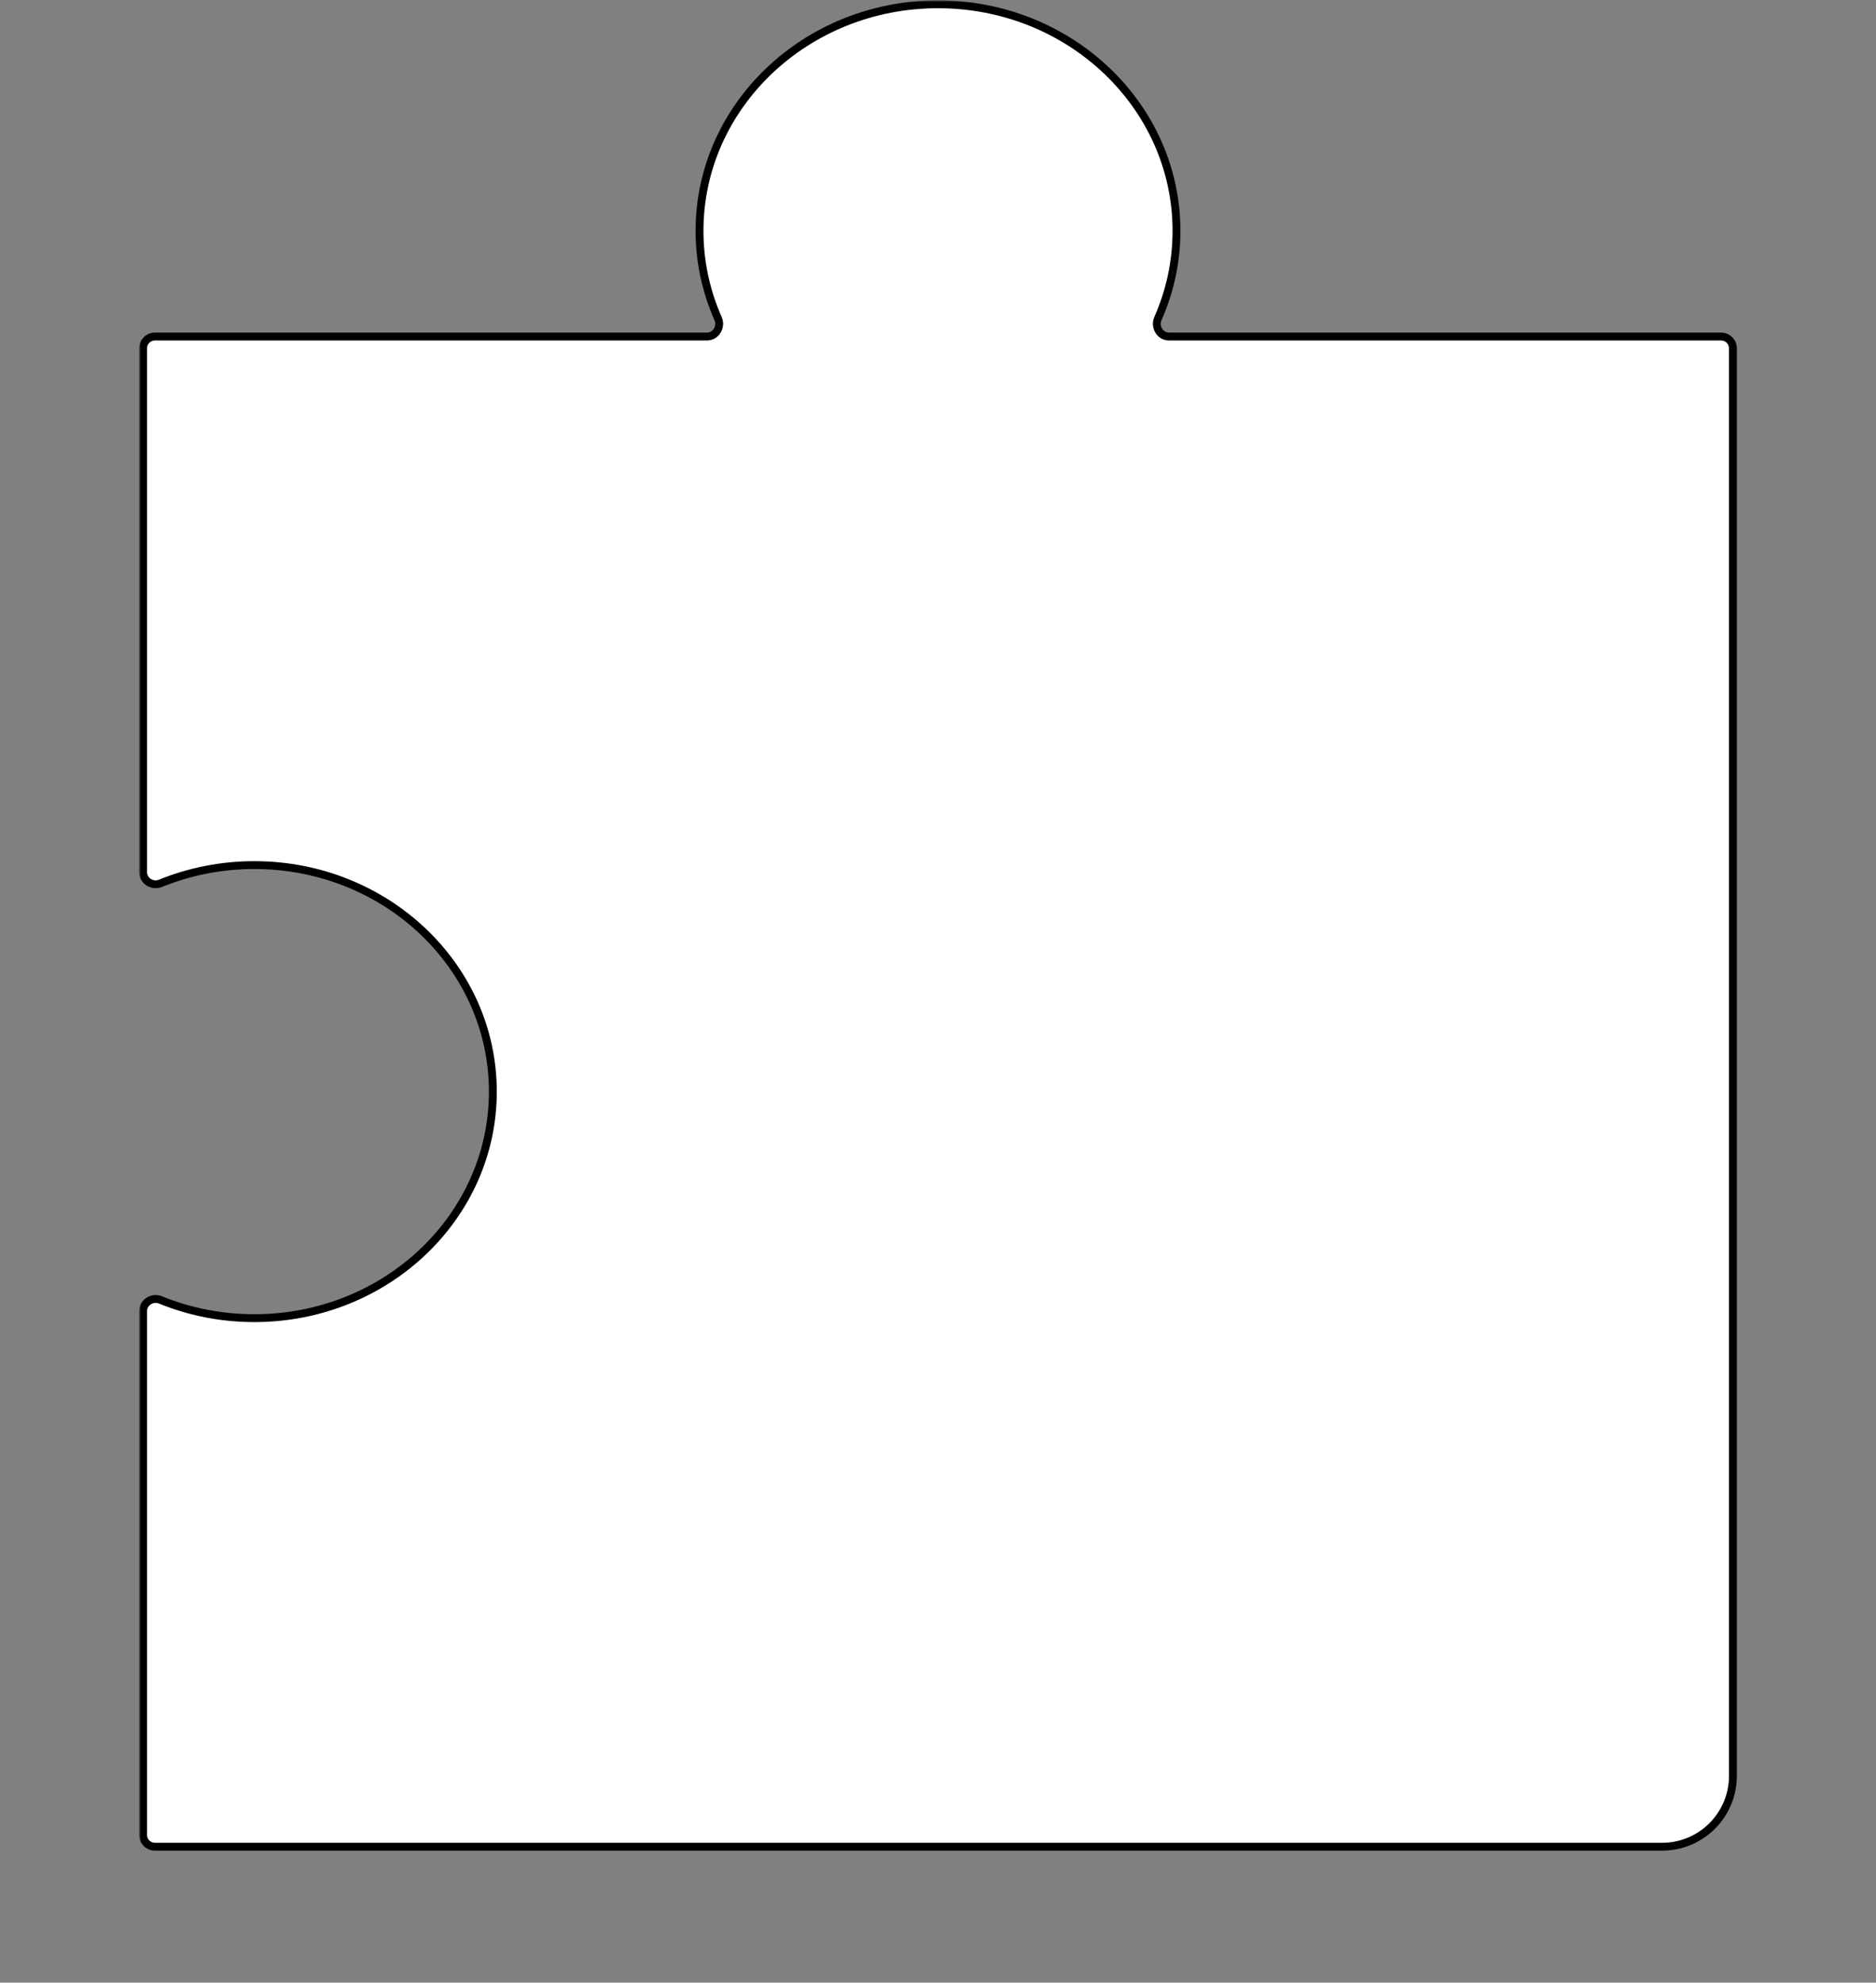 <svg width="477" height="504" viewBox="0 0 477 504" fill="none" xmlns="http://www.w3.org/2000/svg">
<rect x="0" y="0" width="477" height="504" fill="#808080" stroke="none"/>
<mask id="path-2-outside-1_1_468" maskUnits="userSpaceOnUse" x="35.381" y="0.093" width="407" height="471" fill="black">
<rect fill="white" x="35.381" y="0.093" width="407" height="471"/>
<path fill-rule="evenodd" clip-rule="evenodd" d="M177.864 58.678C177.864 66.588 179.544 74.125 182.582 80.985C183.509 83.078 182.043 85.551 179.755 85.551H39.381C37.724 85.551 36.381 86.894 36.381 88.551L36.381 221.694C36.381 223.927 38.741 225.39 40.809 224.549C48.134 221.567 56.203 219.915 64.678 219.915C98.166 219.915 125.314 245.697 125.314 277.5C125.314 309.303 98.166 335.085 64.678 335.085C56.203 335.085 48.134 333.434 40.809 330.451C38.741 329.61 36.381 331.074 36.381 333.306L36.381 466.449C36.381 468.106 37.724 469.449 39.381 469.449H422.619C432.56 469.449 440.619 461.39 440.619 451.449V88.551C440.619 86.894 439.276 85.551 437.619 85.551L297.245 85.551C294.957 85.551 293.491 83.078 294.418 80.985C297.456 74.125 299.136 66.588 299.136 58.678C299.136 26.875 271.988 1.093 238.5 1.093C205.012 1.093 177.864 26.875 177.864 58.678Z"/>
</mask>
<path fill-rule="evenodd" clip-rule="evenodd" d="M177.864 58.678C177.864 66.588 179.544 74.125 182.582 80.985C183.509 83.078 182.043 85.551 179.755 85.551H39.381C37.724 85.551 36.381 86.894 36.381 88.551L36.381 221.694C36.381 223.927 38.741 225.39 40.809 224.549C48.134 221.567 56.203 219.915 64.678 219.915C98.166 219.915 125.314 245.697 125.314 277.5C125.314 309.303 98.166 335.085 64.678 335.085C56.203 335.085 48.134 333.434 40.809 330.451C38.741 329.61 36.381 331.074 36.381 333.306L36.381 466.449C36.381 468.106 37.724 469.449 39.381 469.449H422.619C432.56 469.449 440.619 461.39 440.619 451.449V88.551C440.619 86.894 439.276 85.551 437.619 85.551L297.245 85.551C294.957 85.551 293.491 83.078 294.418 80.985C297.456 74.125 299.136 66.588 299.136 58.678C299.136 26.875 271.988 1.093 238.5 1.093C205.012 1.093 177.864 26.875 177.864 58.678Z" fill="white"/>
<path d="M297.245 85.551L297.245 84.551L297.245 85.551ZM294.418 80.985L295.333 81.39L294.418 80.985ZM40.809 224.549L40.431 223.622L40.809 224.549ZM437.619 85.551L437.619 86.551L437.619 85.551ZM182.582 80.985L181.667 81.39L182.582 80.985ZM183.496 80.58C180.513 73.844 178.864 66.445 178.864 58.678H176.864C176.864 66.731 178.574 74.406 181.667 81.39L183.496 80.58ZM39.381 86.551H179.755V84.551H39.381V86.551ZM37.381 221.694L37.381 88.551L35.381 88.551L35.381 221.694L37.381 221.694ZM41.185 225.475C48.393 222.541 56.334 220.915 64.678 220.915V218.915C56.072 218.915 47.876 220.592 40.431 223.622L41.185 225.475ZM64.678 220.915C97.663 220.915 124.314 246.297 124.314 277.5H126.314C126.314 245.097 98.669 218.915 64.678 218.915V220.915ZM124.314 277.5C124.314 308.703 97.663 334.085 64.678 334.085V336.085C98.669 336.085 126.314 309.903 126.314 277.5H124.314ZM64.678 334.085C56.334 334.085 48.393 332.459 41.185 329.525L40.431 331.378C47.876 334.408 56.072 336.085 64.678 336.085V334.085ZM37.381 466.449L37.381 333.306L35.381 333.306L35.381 466.449L37.381 466.449ZM422.619 468.449H39.381V470.449H422.619V468.449ZM439.619 451.449C439.619 460.838 432.007 468.449 422.619 468.449V470.449C433.112 470.449 441.619 461.943 441.619 451.449H439.619ZM439.619 88.551V451.449H441.619V88.551H439.619ZM297.245 86.551L437.619 86.551L437.619 84.551L297.245 84.551L297.245 86.551ZM298.136 58.678C298.136 66.445 296.487 73.844 293.504 80.58L295.333 81.39C298.426 74.406 300.136 66.731 300.136 58.678H298.136ZM238.5 2.093C271.485 2.093 298.136 27.475 298.136 58.678H300.136C300.136 26.274 272.491 0.093 238.5 0.093V2.093ZM178.864 58.678C178.864 27.475 205.515 2.093 238.5 2.093V0.093C204.509 0.093 176.864 26.274 176.864 58.678H178.864ZM297.245 84.551C295.751 84.551 294.669 82.888 295.333 81.39L293.504 80.58C292.314 83.268 294.162 86.551 297.245 86.551L297.245 84.551ZM35.381 466.449C35.381 468.658 37.172 470.449 39.381 470.449V468.449C38.277 468.449 37.381 467.554 37.381 466.449L35.381 466.449ZM35.381 221.694C35.381 224.697 38.517 226.561 41.185 225.475L40.431 223.622C38.965 224.22 37.381 223.156 37.381 221.694L35.381 221.694ZM41.185 329.525C38.517 328.439 35.381 330.303 35.381 333.306L37.381 333.306C37.381 331.844 38.965 330.781 40.431 331.378L41.185 329.525ZM39.381 84.551C37.172 84.551 35.381 86.342 35.381 88.551L37.381 88.551C37.381 87.446 38.277 86.551 39.381 86.551V84.551ZM441.619 88.551C441.619 86.342 439.828 84.551 437.619 84.551L437.619 86.551C438.723 86.551 439.619 87.446 439.619 88.551H441.619ZM181.667 81.39C182.331 82.888 181.249 84.551 179.755 84.551V86.551C182.838 86.551 184.686 83.268 183.496 80.58L181.667 81.39Z" fill="black" mask="url(#path-2-outside-1_1_468)"/>
</svg>
